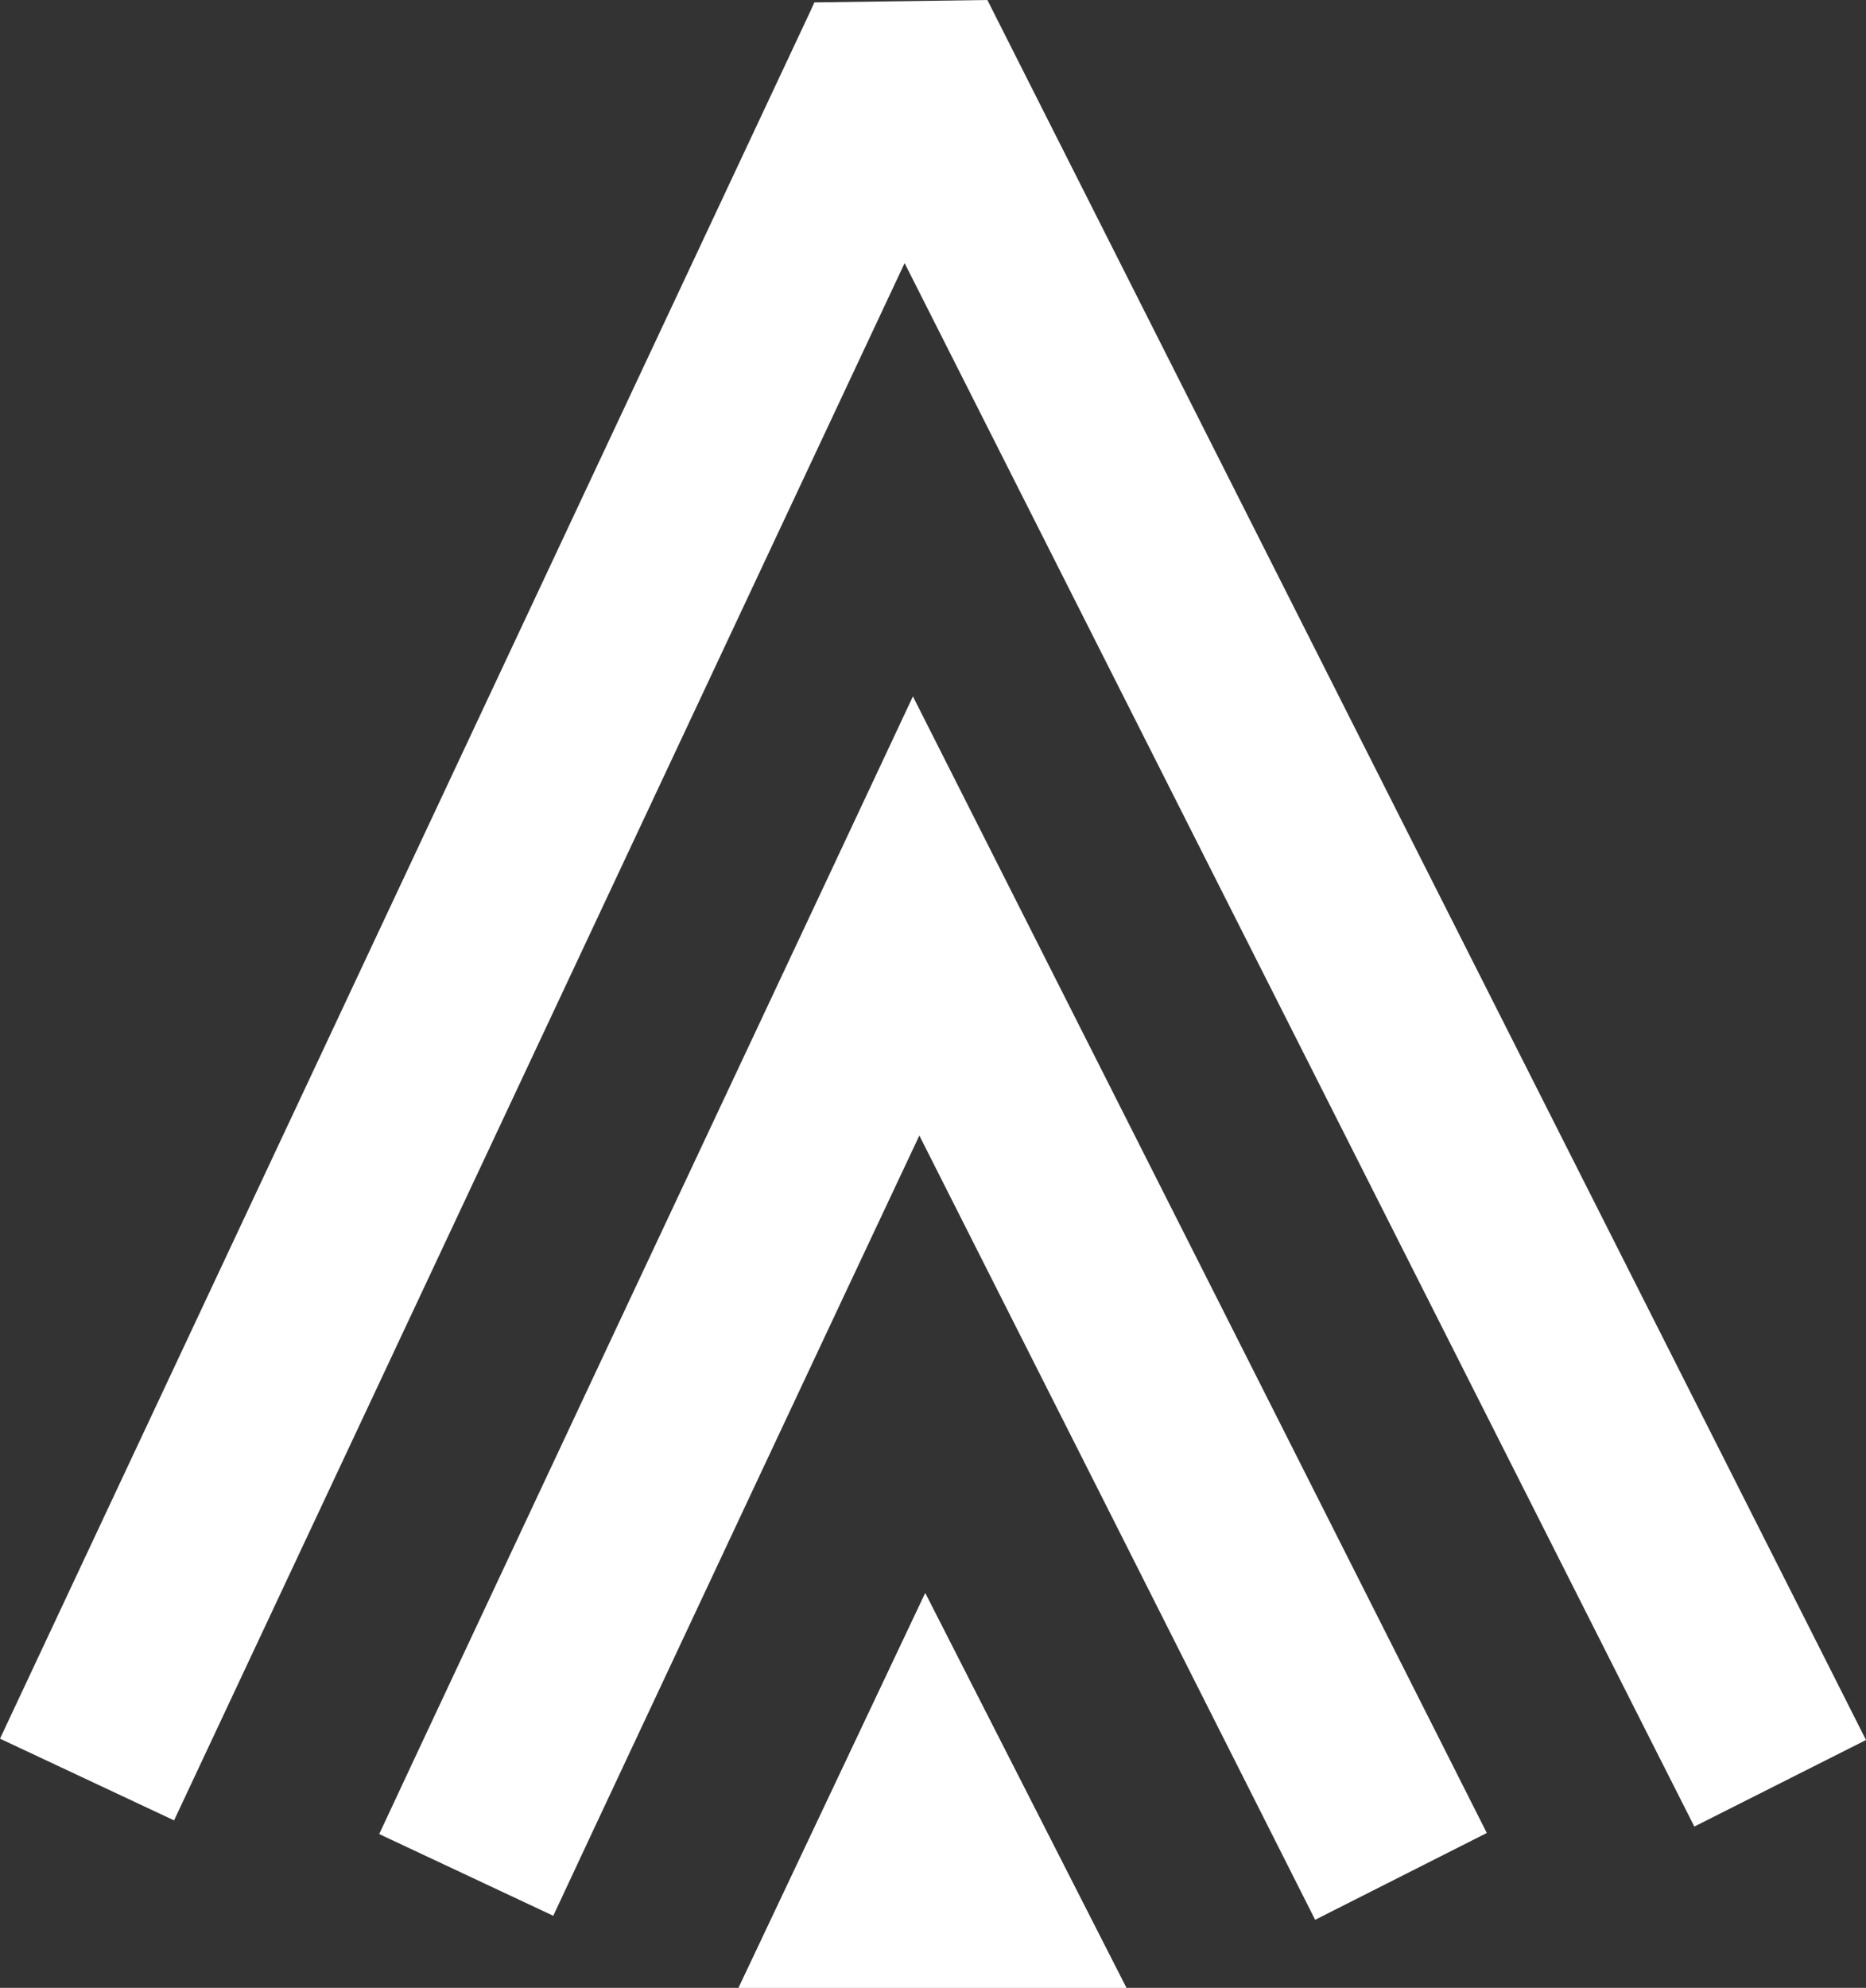 <?xml version="1.0" encoding="UTF-8"?>
<svg id="Layer_2" data-name="Layer 2" xmlns="http://www.w3.org/2000/svg" xmlns:xlink="http://www.w3.org/1999/xlink" viewBox="0 0 69.68 74.19">
  <rect x="0" y="0" width="69.68" height="74.19" fill="#333333" stroke="none"/>
  <defs>
    <style>
      .cls-1 {
        fill: #fff;
      }

      .cls-2 {
        clip-path: url(#clippath);
      }
    </style>
    <clipPath id="clippath">
      <polygon id="SVGID-2" data-name="SVGID" class="cls-1" points="27.58 74.19 42.06 74.19 34.55 59.46 27.58 74.19"/>
    </clipPath>
  </defs>
  <g id="Layer_1-2" data-name="Layer 1">
    <g>
      <g>
        <polygon id="SVGID" class="cls-1" points="27.58 74.19 42.06 74.19 34.55 59.46 27.58 74.19"/>
        <g class="cls-2">
          <rect class="cls-1" x="27.58" y="59.46" width="14.48" height="14.72"/>
        </g>
      </g>
      <path class="cls-1" d="M55.52,68.41l-6.41,3.24-1.62-3.21c-4.38-8.69-8.77-17.37-13.16-26.06-4.06,8.62-8.1,17.24-12.15,25.87l-1.52,3.25-6.5-3.05,1.52-3.25c5.09-10.85,10.18-21.7,15.28-32.54l3.13-6.67,3.32,6.57c5.5,10.88,11,21.76,16.49,32.64l1.62,3.21Z"/>
      <path class="cls-1" d="M69.68,64.94l-6.41,3.23-1.62-3.2c-9.29-18.39-18.58-36.76-27.87-55.15L6.5,67.94l-6.5-3.05L30.26.42c.05-.11.1-.22.15-.33l6.46-.09c10.39,20.58,20.79,41.15,31.19,61.73l1.62,3.21Z"/>
    </g>
  </g>
</svg>